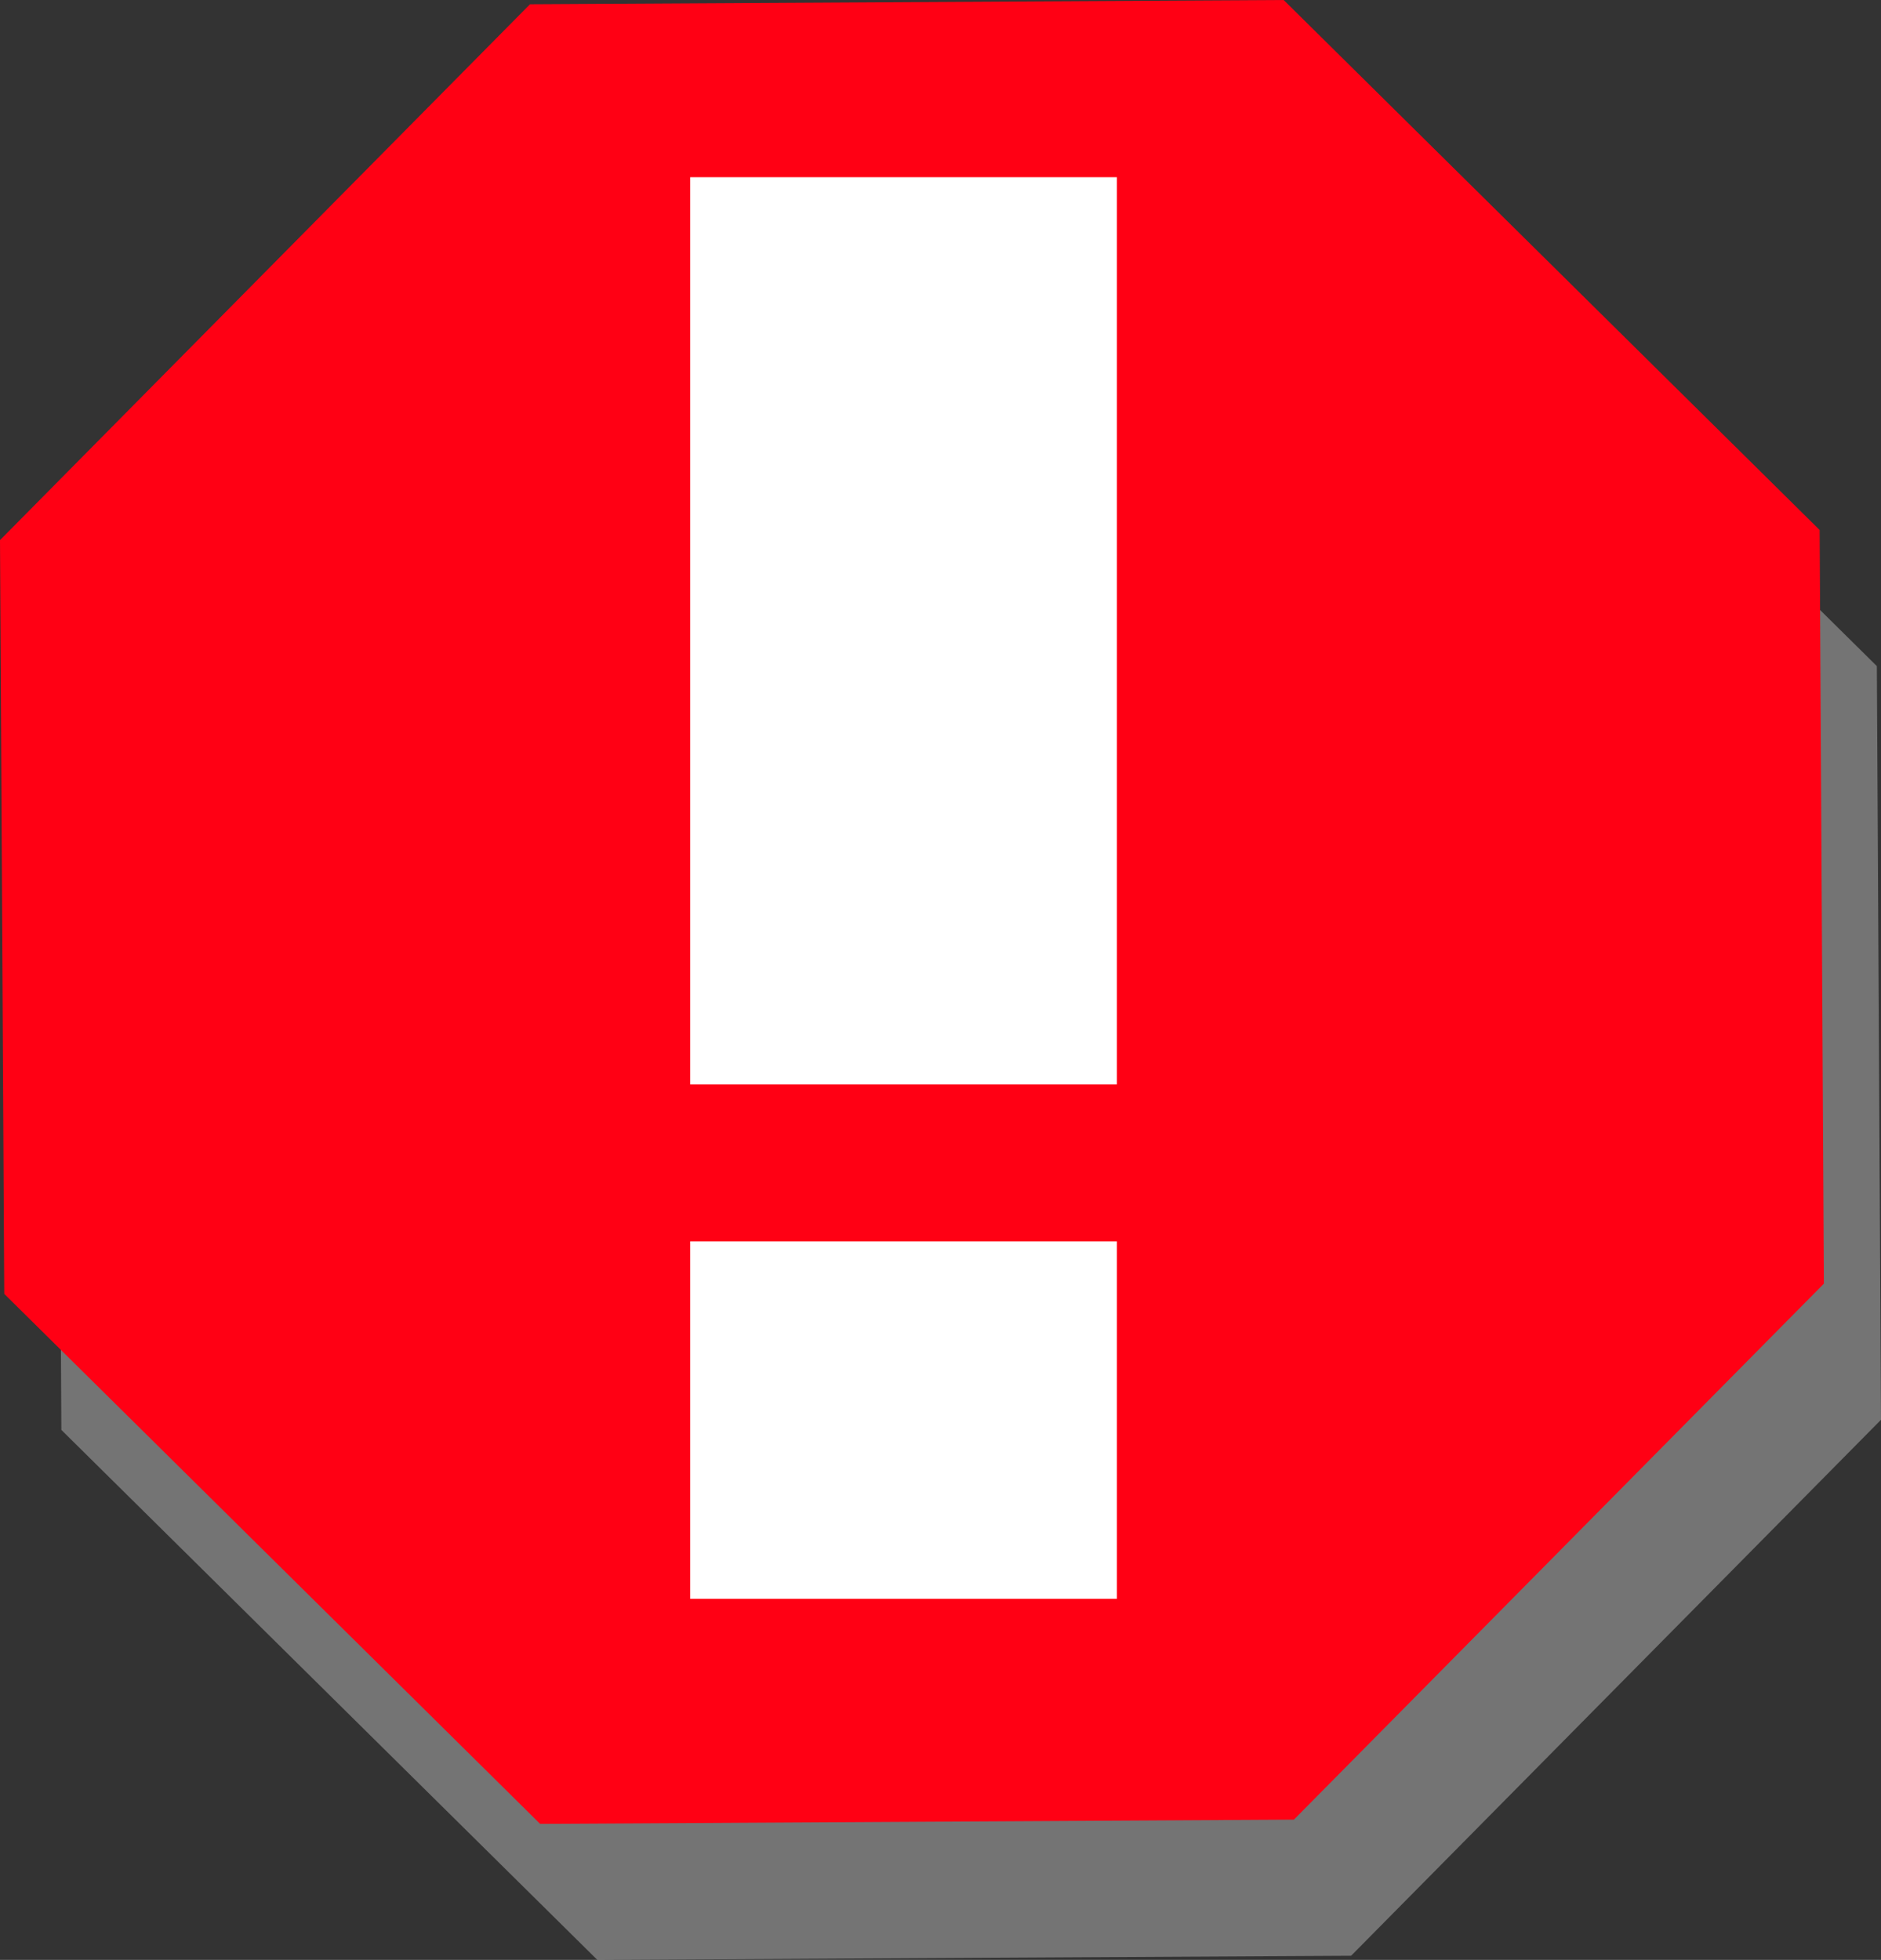 <?xml version="1.0" encoding="UTF-8" standalone="no"?>
<!-- Generator: Adobe Illustrator 18.1.1, SVG Export Plug-In . SVG Version: 6.00 Build 0)  -->

<svg
   xmlns:dc="http://purl.org/dc/elements/1.1/"
   xmlns:cc="http://creativecommons.org/ns#"
   xmlns:rdf="http://www.w3.org/1999/02/22-rdf-syntax-ns#"
   xmlns:svg="http://www.w3.org/2000/svg"
   xmlns="http://www.w3.org/2000/svg"
   xmlns:sodipodi="http://sodipodi.sourceforge.net/DTD/sodipodi-0.dtd"
   xmlns:inkscape="http://www.inkscape.org/namespaces/inkscape"
   version="1.1"
   x="0px"
   y="0px"
   viewBox="0 0 18.544 19.322"
   enable-background="new 0 0 12 12"
   xml:space="preserve"
   id="svg2"
   inkscape:version="0.91 r13725"
   sodipodi:docname="damn.svg"
   width="18.544"
   height="19.322"><rect x="0" y="0" width="18.544" height="19.322" fill="#333333" stroke="none"/><defs
     id="defs33" /><sodipodi:namedview
     pagecolor="#ffffff"
     bordercolor="#666666"
     borderopacity="1"
     objecttolerance="10"
     gridtolerance="10"
     guidetolerance="10"
     inkscape:pageopacity="0"
     inkscape:pageshadow="2"
     inkscape:window-width="1680"
     inkscape:window-height="1023"
     id="namedview31"
     showgrid="false"
     inkscape:zoom="27.812867"
     inkscape:cx="10.606628"
     inkscape:cy="12.236375"
     inkscape:window-x="1671"
     inkscape:window-y="-9"
     inkscape:window-maximized="1"
     inkscape:current-layer="svg2"
     fit-margin-top="0"
     fit-margin-left="0"
     fit-margin-right="0"
     fit-margin-bottom="0"
     showguides="false" /><path
     style="opacity:1;fill:#949494;fill-opacity:0.679;stroke:none;stroke-width:1;stroke-linecap:butt;stroke-linejoin:round;stroke-miterlimit:4;stroke-dasharray:none;stroke-dashoffset:0;stroke-opacity:1"
     d="M 18.544,13.997 13.32,19.281 5.889,19.322 0.605,14.097 0.564,6.667 5.789,1.383 13.219,1.342 18.503,6.567 Z"
     id="path4148-4"
     inkscape:connector-curvature="0" /><g
     id="guides"
     transform="translate(-0.181,6.162)" /><path
     style="opacity:1;fill:#ff0014;fill-opacity:1;stroke:none;stroke-width:1;stroke-linecap:butt;stroke-linejoin:round;stroke-miterlimit:4;stroke-dasharray:none;stroke-dashoffset:0;stroke-opacity:1"
     d="M 17.981,12.655 12.756,17.939 5.325,17.981 0.042,12.756 0,5.325 5.225,0.042 12.655,0 17.939,5.225 Z"
     id="path4148"
     inkscape:connector-curvature="0" /><path
     style="fill:#ffffff;fill-opacity:1;fill-rule:evenodd;stroke:none;stroke-width:1px;stroke-linecap:butt;stroke-linejoin:miter;stroke-opacity:1"
     d="m 6.804,1.747 4.207,0 0,8.944 -4.207,0 z"
     id="path4186"
     inkscape:connector-curvature="0" /><path
     style="fill:#ffffff;fill-opacity:1;fill-rule:evenodd;stroke:none;stroke-width:1px;stroke-linecap:butt;stroke-linejoin:miter;stroke-opacity:1"
     d="m 6.804,12.238 4.207,0 0,3.524 -4.207,0 z"
     id="path4186-7"
     inkscape:connector-curvature="0" /></svg>